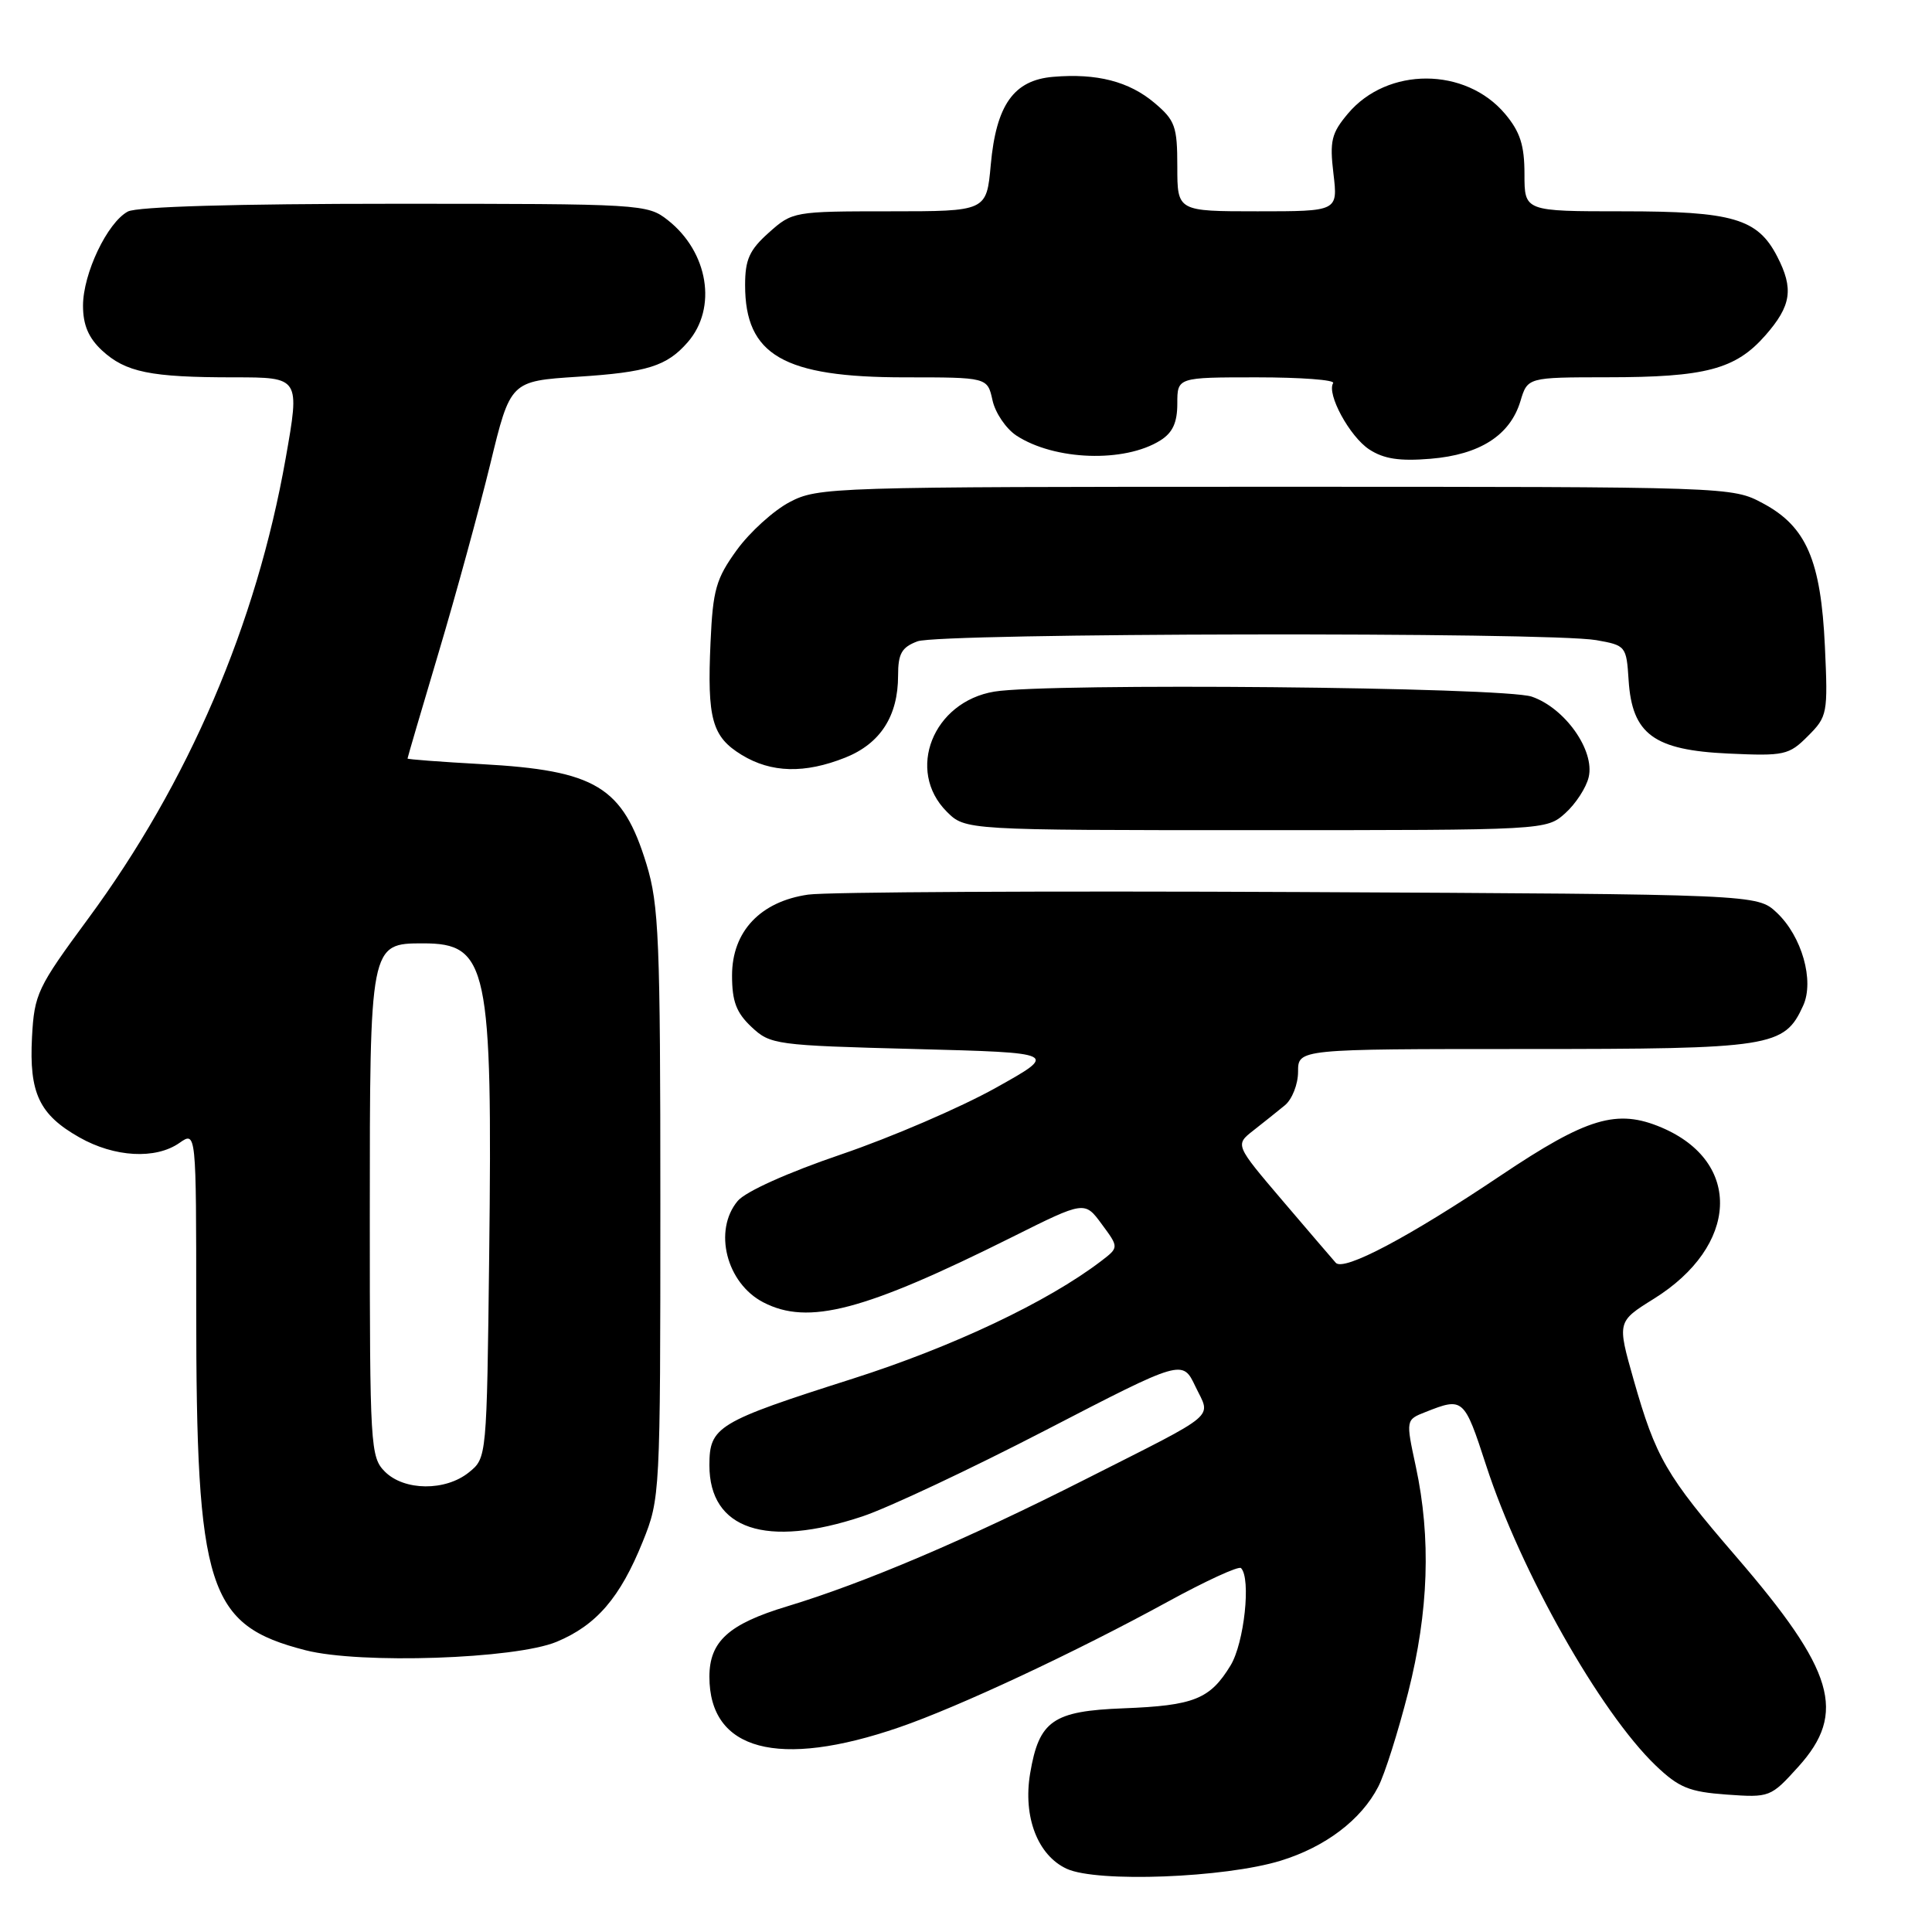 <?xml version="1.0" encoding="UTF-8" standalone="no"?>
<!DOCTYPE svg PUBLIC "-//W3C//DTD SVG 1.1//EN" "http://www.w3.org/Graphics/SVG/1.1/DTD/svg11.dtd" >
<svg xmlns="http://www.w3.org/2000/svg" xmlns:xlink="http://www.w3.org/1999/xlink" version="1.1" viewBox="0 0 256 256">
 <g >
 <path fill="currentColor"
d=" M 169.70 246.55 C 175.62 244.73 180.36 241.14 182.62 236.76 C 183.48 235.11 185.26 229.48 186.59 224.25 C 189.31 213.52 189.64 203.80 187.60 194.31 C 186.27 188.13 186.27 188.13 188.89 187.10 C 193.89 185.12 194.01 185.22 196.92 194.17 C 201.49 208.23 212.03 226.88 219.39 233.94 C 222.46 236.87 223.82 237.43 228.78 237.79 C 234.50 238.20 234.63 238.15 238.29 234.10 C 244.74 226.96 243.09 221.38 230.03 206.24 C 220.75 195.48 219.41 193.17 216.46 182.81 C 214.28 175.13 214.28 175.13 219.12 172.11 C 230.40 165.10 230.91 153.96 220.16 149.40 C 214.26 146.90 210.31 148.08 198.87 155.75 C 186.69 163.93 178.06 168.49 177.00 167.33 C 176.59 166.87 173.42 163.17 169.95 159.10 C 163.65 151.70 163.65 151.70 166.07 149.80 C 167.41 148.75 169.29 147.25 170.25 146.46 C 171.21 145.67 172.00 143.67 172.00 142.01 C 172.00 139.00 172.00 139.00 202.10 139.00 C 234.82 139.00 236.43 138.75 238.93 133.25 C 240.43 129.96 238.76 124.06 235.43 120.93 C 232.84 118.50 232.84 118.50 172.17 118.20 C 138.80 118.04 109.51 118.19 107.09 118.54 C 100.75 119.45 97.00 123.43 97.00 129.25 C 97.00 132.69 97.56 134.18 99.58 136.08 C 102.07 138.42 102.75 138.52 121.21 139.00 C 140.27 139.50 140.27 139.50 131.88 144.18 C 127.27 146.75 118.10 150.70 111.50 152.95 C 104.38 155.37 98.79 157.89 97.75 159.13 C 94.48 163.04 96.25 170.04 101.15 172.57 C 107.10 175.65 114.47 173.72 134.11 163.92 C 143.72 159.12 143.72 159.12 145.99 162.21 C 148.27 165.29 148.27 165.29 145.89 167.11 C 138.81 172.51 126.26 178.45 113.00 182.68 C 95.02 188.41 94.00 189.03 94.00 194.16 C 94.00 202.67 101.51 205.18 114.28 200.93 C 117.70 199.79 128.64 194.64 138.59 189.49 C 156.69 180.12 156.69 180.12 158.40 183.72 C 160.46 188.02 161.73 186.95 143.85 196.00 C 128.08 203.99 114.54 209.75 104.30 212.85 C 96.55 215.19 94.00 217.50 94.00 222.18 C 94.00 231.97 103.11 234.40 119.15 228.88 C 127.01 226.18 142.52 218.92 154.69 212.26 C 159.75 209.49 164.14 207.47 164.44 207.78 C 165.79 209.13 164.87 217.71 163.05 220.69 C 160.33 225.15 158.21 226.00 148.87 226.36 C 139.51 226.72 137.68 227.99 136.50 234.98 C 135.53 240.74 137.50 245.86 141.36 247.63 C 145.39 249.47 162.28 248.83 169.70 246.55 Z  M 73.75 217.55 C 79.03 215.35 82.17 211.71 85.17 204.27 C 87.47 198.57 87.50 198.01 87.50 159.50 C 87.50 124.47 87.31 119.89 85.66 114.50 C 82.51 104.23 78.96 102.08 63.78 101.25 C 58.40 100.95 54.00 100.62 54.00 100.51 C 54.00 100.39 55.86 94.05 58.14 86.40 C 60.42 78.76 63.48 67.55 64.96 61.50 C 67.63 50.50 67.63 50.50 76.57 49.92 C 85.77 49.33 88.36 48.52 91.13 45.34 C 95.07 40.81 93.86 33.40 88.49 29.17 C 85.78 27.04 85.08 27.00 52.30 27.00 C 31.20 27.00 18.16 27.38 16.94 28.03 C 14.22 29.49 11.00 36.25 11.00 40.51 C 11.00 43.06 11.73 44.77 13.51 46.43 C 16.65 49.33 19.93 50.00 31.00 50.00 C 39.75 50.00 39.75 50.00 37.85 60.75 C 33.97 82.72 24.97 103.70 11.68 121.73 C 4.95 130.86 4.55 131.69 4.24 137.43 C 3.85 144.84 5.20 147.70 10.52 150.71 C 15.17 153.35 20.63 153.65 23.78 151.44 C 26.00 149.89 26.00 149.89 26.00 173.26 C 26.00 210.64 27.50 215.34 40.50 218.67 C 47.76 220.52 68.25 219.83 73.75 217.55 Z  M 207.41 107.75 C 208.79 106.51 210.19 104.36 210.51 102.97 C 211.34 99.44 207.37 93.82 202.97 92.31 C 199.26 91.03 138.86 90.47 131.76 91.64 C 123.62 92.99 120.01 102.10 125.45 107.55 C 127.91 110.00 127.91 110.00 166.40 110.00 C 204.89 110.00 204.89 110.00 207.41 107.75 Z  M 112.02 100.38 C 116.66 98.52 119.00 94.88 119.00 89.52 C 119.00 86.61 119.47 85.77 121.57 84.98 C 124.51 83.86 205.24 83.72 211.50 84.82 C 215.43 85.51 215.51 85.61 215.80 90.13 C 216.26 97.29 219.14 99.40 229.02 99.85 C 236.44 100.19 237.04 100.06 239.56 97.53 C 242.14 94.95 242.22 94.56 241.81 85.68 C 241.28 74.24 239.35 69.77 233.61 66.70 C 229.51 64.50 229.42 64.50 169.00 64.50 C 110.12 64.50 108.40 64.55 104.63 66.53 C 102.50 67.65 99.35 70.51 97.63 72.88 C 94.88 76.68 94.46 78.13 94.15 85.10 C 93.69 95.27 94.34 97.62 98.28 100.03 C 102.20 102.42 106.63 102.53 112.02 100.38 Z  M 153.75 58.36 C 155.38 57.34 156.00 56.00 156.00 53.48 C 156.00 50.00 156.00 50.00 166.56 50.00 C 172.37 50.00 176.91 50.34 176.65 50.76 C 175.76 52.19 178.84 57.85 181.43 59.55 C 183.36 60.81 185.44 61.13 189.55 60.79 C 196.09 60.25 200.09 57.68 201.46 53.17 C 202.41 50.00 202.41 50.00 212.96 49.99 C 226.00 49.99 229.97 48.94 233.92 44.44 C 237.37 40.51 237.70 38.26 235.48 33.97 C 232.89 28.96 229.60 28.00 215.05 28.00 C 202.00 28.00 202.00 28.00 202.00 23.08 C 202.00 19.25 201.43 17.47 199.43 15.09 C 194.19 8.87 183.84 8.84 178.62 15.04 C 176.42 17.65 176.17 18.67 176.69 23.02 C 177.28 28.00 177.28 28.00 166.64 28.00 C 156.00 28.00 156.00 28.00 156.00 22.09 C 156.00 16.74 155.71 15.94 152.97 13.63 C 149.60 10.79 145.34 9.69 139.56 10.18 C 134.33 10.61 132.00 13.89 131.28 21.85 C 130.72 28.00 130.72 28.00 117.88 28.00 C 105.20 28.00 104.99 28.04 101.88 30.82 C 99.30 33.12 98.73 34.39 98.73 37.78 C 98.73 47.06 103.82 50.00 119.89 50.00 C 130.84 50.00 130.84 50.00 131.51 53.03 C 131.87 54.70 133.30 56.80 134.67 57.71 C 139.73 61.02 149.00 61.34 153.75 58.36 Z  M 51.00 195.00 C 49.08 193.08 49.00 191.67 49.00 161.22 C 49.00 125.06 49.01 125.00 56.06 125.00 C 64.64 125.00 65.27 127.96 64.82 166.34 C 64.50 193.17 64.50 193.18 62.14 195.09 C 59.03 197.61 53.56 197.56 51.00 195.00 Z "/>
</g>
</svg>